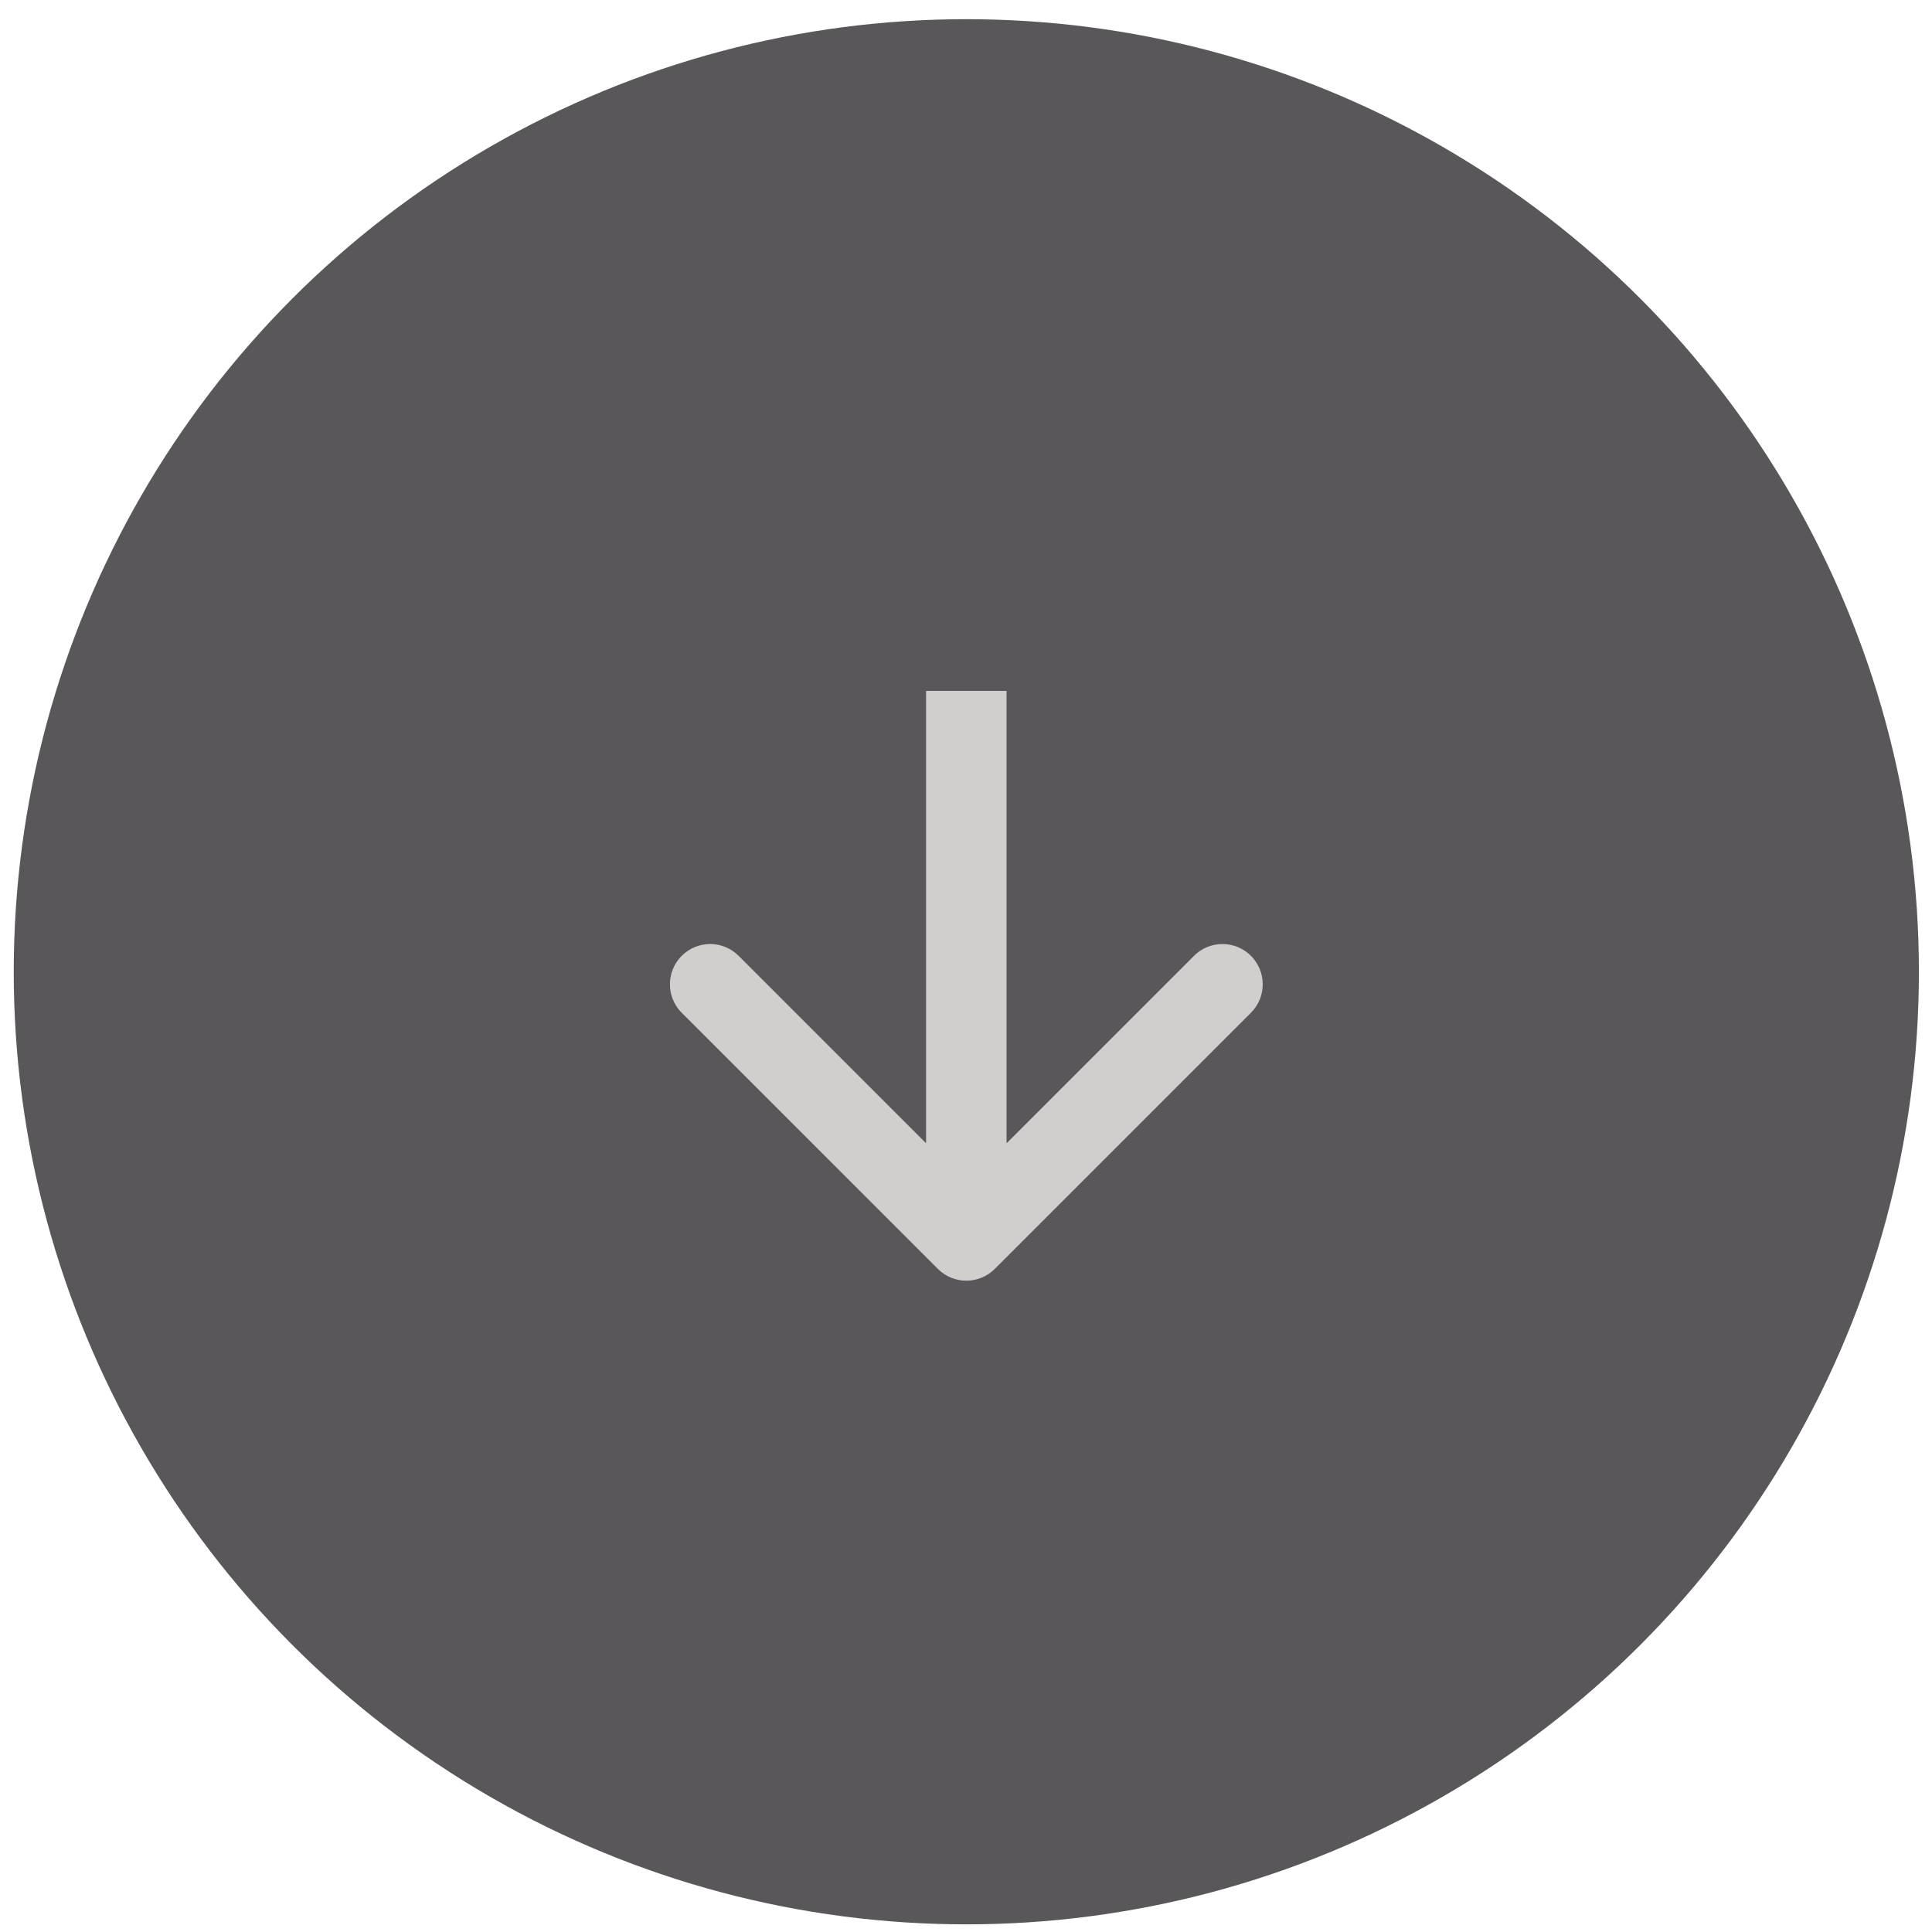 <svg width="72" height="72" viewBox="0 0 72 72" fill="none" xmlns="http://www.w3.org/2000/svg">
<g filter="url(#filter0_b_114_4590)">
<circle cx="36.012" cy="36.215" r="35.5" fill="#19171A" fill-opacity="0.72"/>
</g>
<path d="M34.951 47.288C35.537 47.874 36.487 47.874 37.073 47.288L46.619 37.743C47.204 37.157 47.204 36.207 46.619 35.621C46.033 35.035 45.083 35.035 44.497 35.621L36.012 44.106L27.527 35.621C26.941 35.035 25.991 35.035 25.405 35.621C24.82 36.207 24.82 37.157 25.405 37.743L34.951 47.288ZM34.512 25.747L34.512 46.228L37.512 46.228L37.512 25.747L34.512 25.747Z" fill="#D2CECE"/>
<defs>
<filter id="filter0_b_114_4590" x="-49.488" y="-49.285" width="171" height="171" filterUnits="userSpaceOnUse" color-interpolation-filters="sRGB">
<feFlood flood-opacity="0" result="BackgroundImageFix"/>
<feGaussianBlur in="BackgroundImage" stdDeviation="25"/>
<feComposite in2="SourceAlpha" operator="in" result="effect1_backgroundBlur_114_4590"/>
<feBlend mode="normal" in="SourceGraphic" in2="effect1_backgroundBlur_114_4590" result="shape"/>
</filter>
</defs>
</svg>
